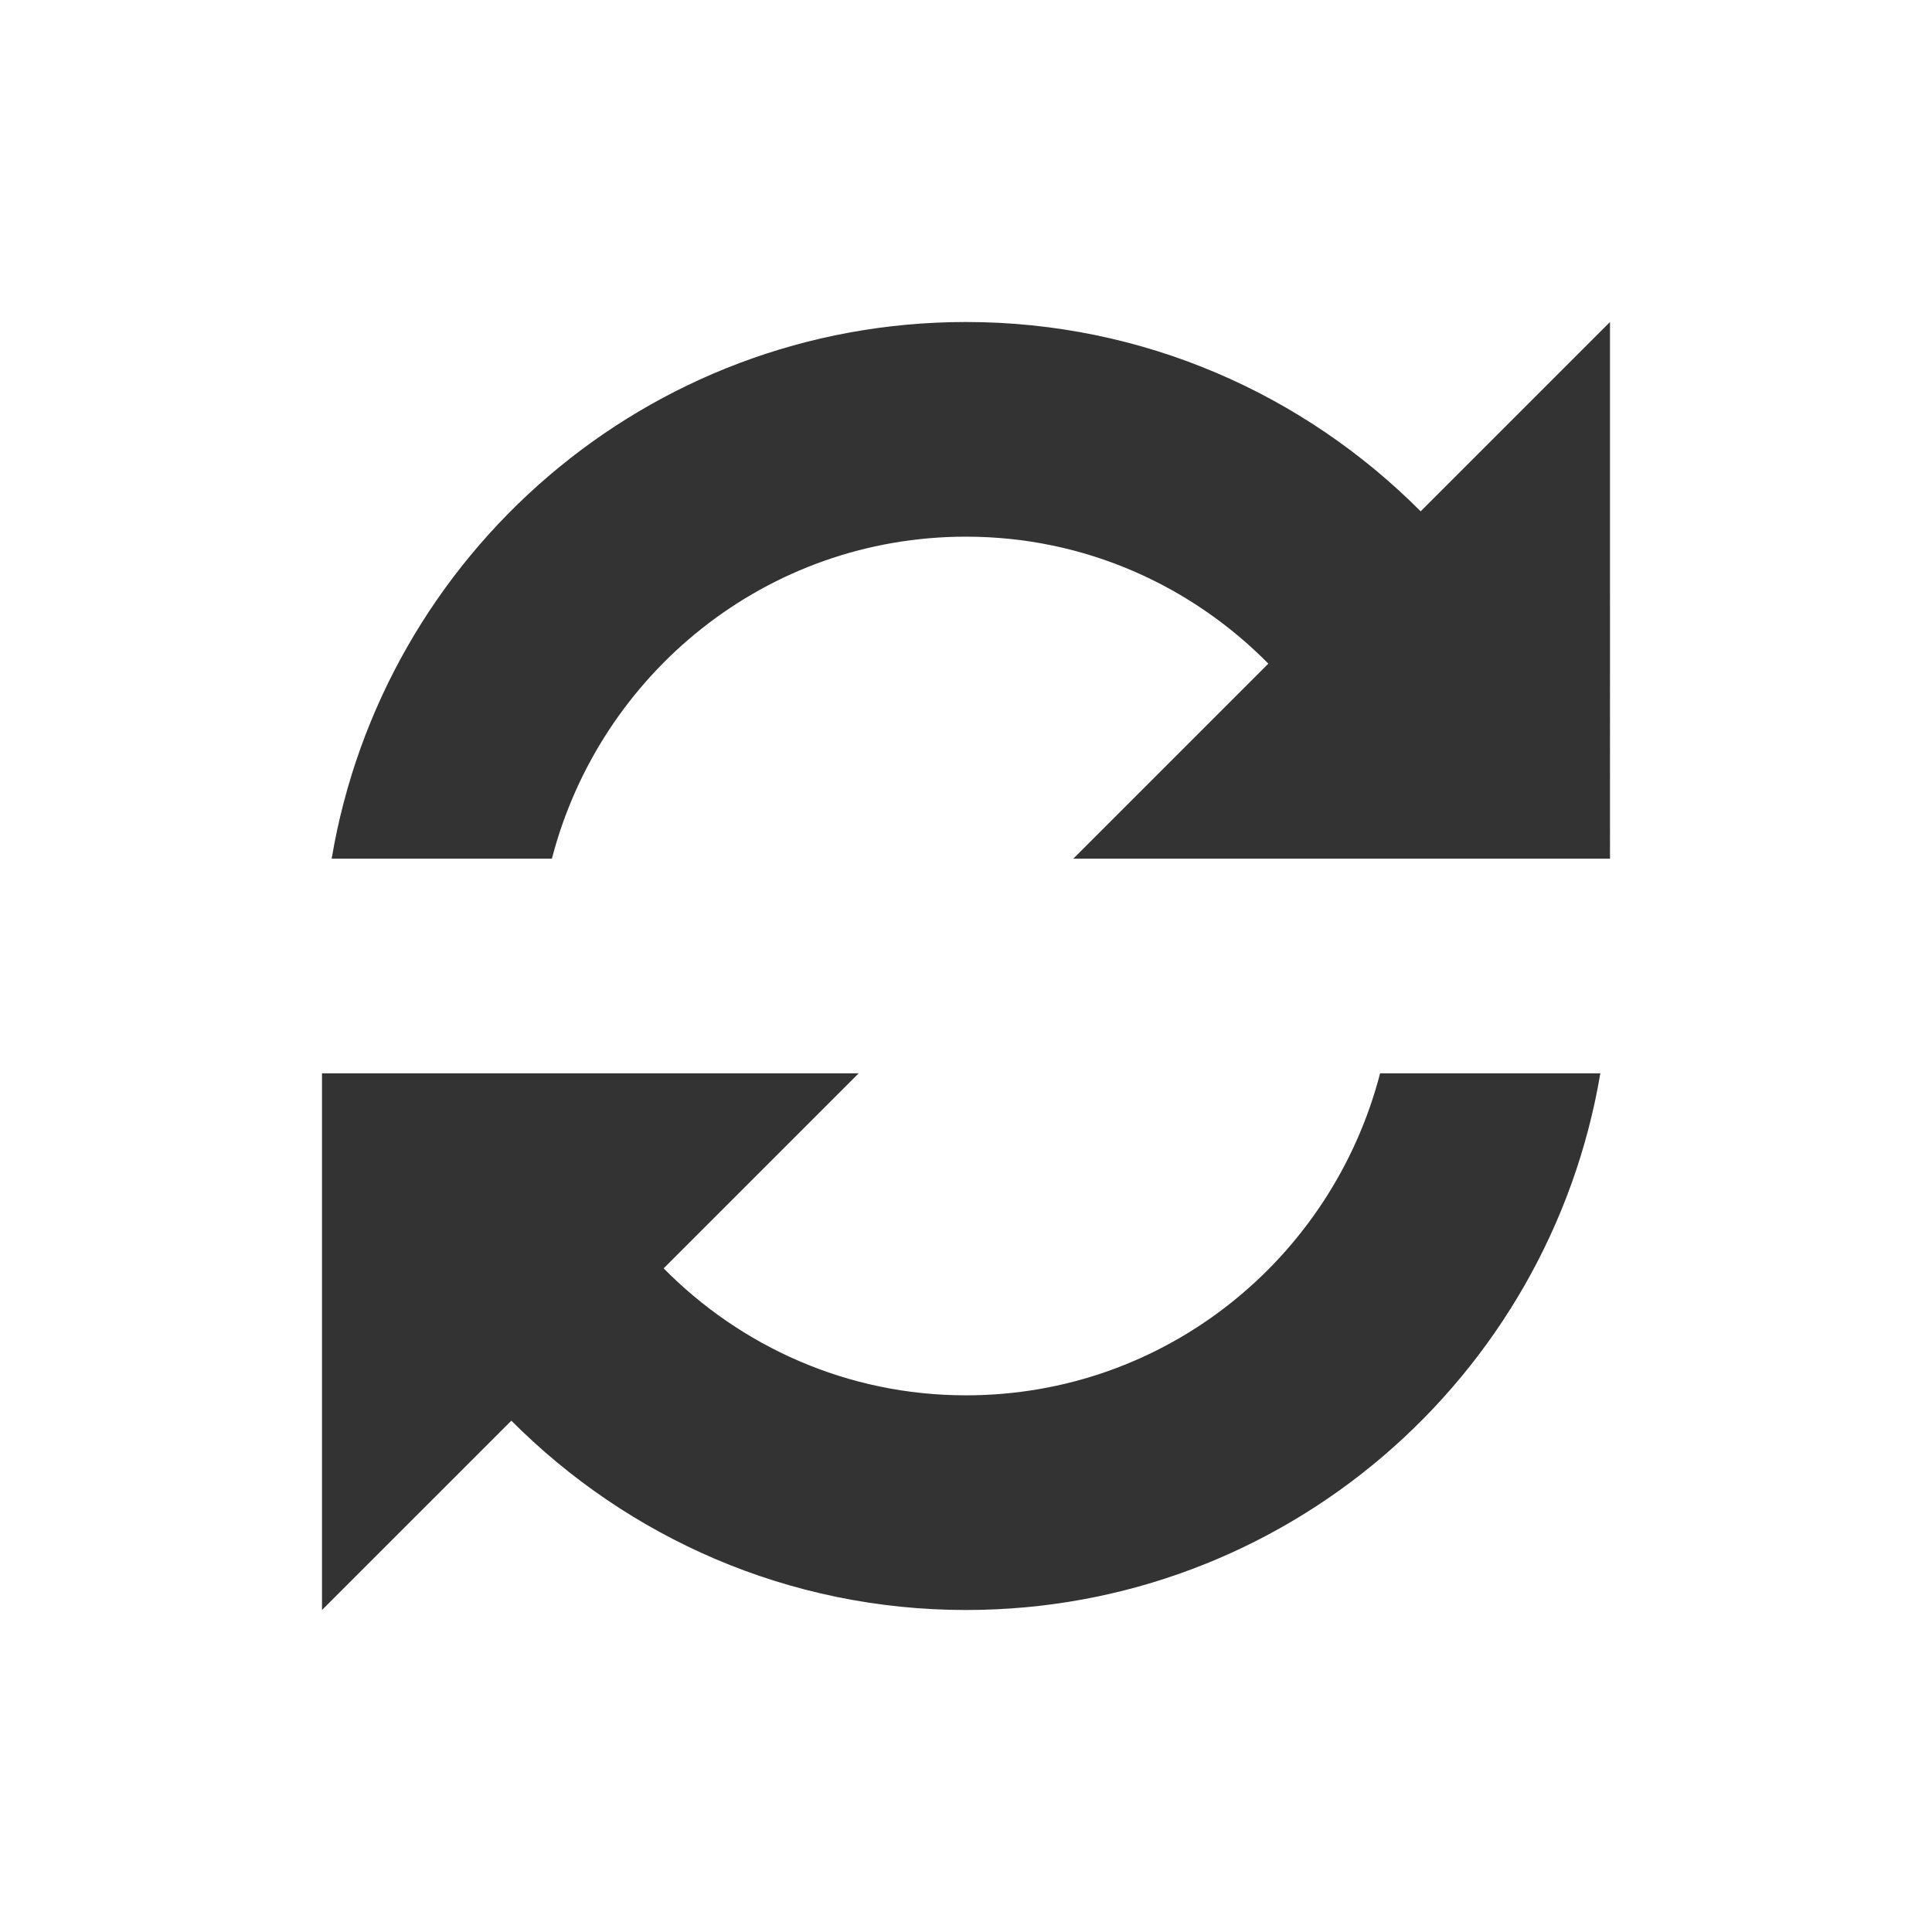<svg xmlns:xlink="http://www.w3.org/1999/xlink" xmlns="http://www.w3.org/2000/svg" width="18"
    height="18">
    <defs>
        <symbol id="svg-icon-process" viewBox="0 0 18 18" fill="#333333">
            <path
                d="M12.858,10h2.052c-0.478,2.836-2.938,5-5.91,5c-1.657,0-3.152-0.676-4.236-1.764L3,15v-5h5l-1.817,1.817C6.902,12.545,7.895,13,9,13C10.861,13,12.412,11.722,12.858,10z M13.236,4.764C12.152,3.676,10.657,3,9,3C6.028,3,3.567,5.164,3.09,8h2.052C5.588,6.278,7.139,5,9,5c1.106,0,2.098,0.455,2.817,1.183L10,8h5V3L13.236,4.764z"
                fill="#333333"></path>
        </symbol>
    </defs>
    <use xlink:href="#svg-icon-process" fill="#333333"></use>
</svg>